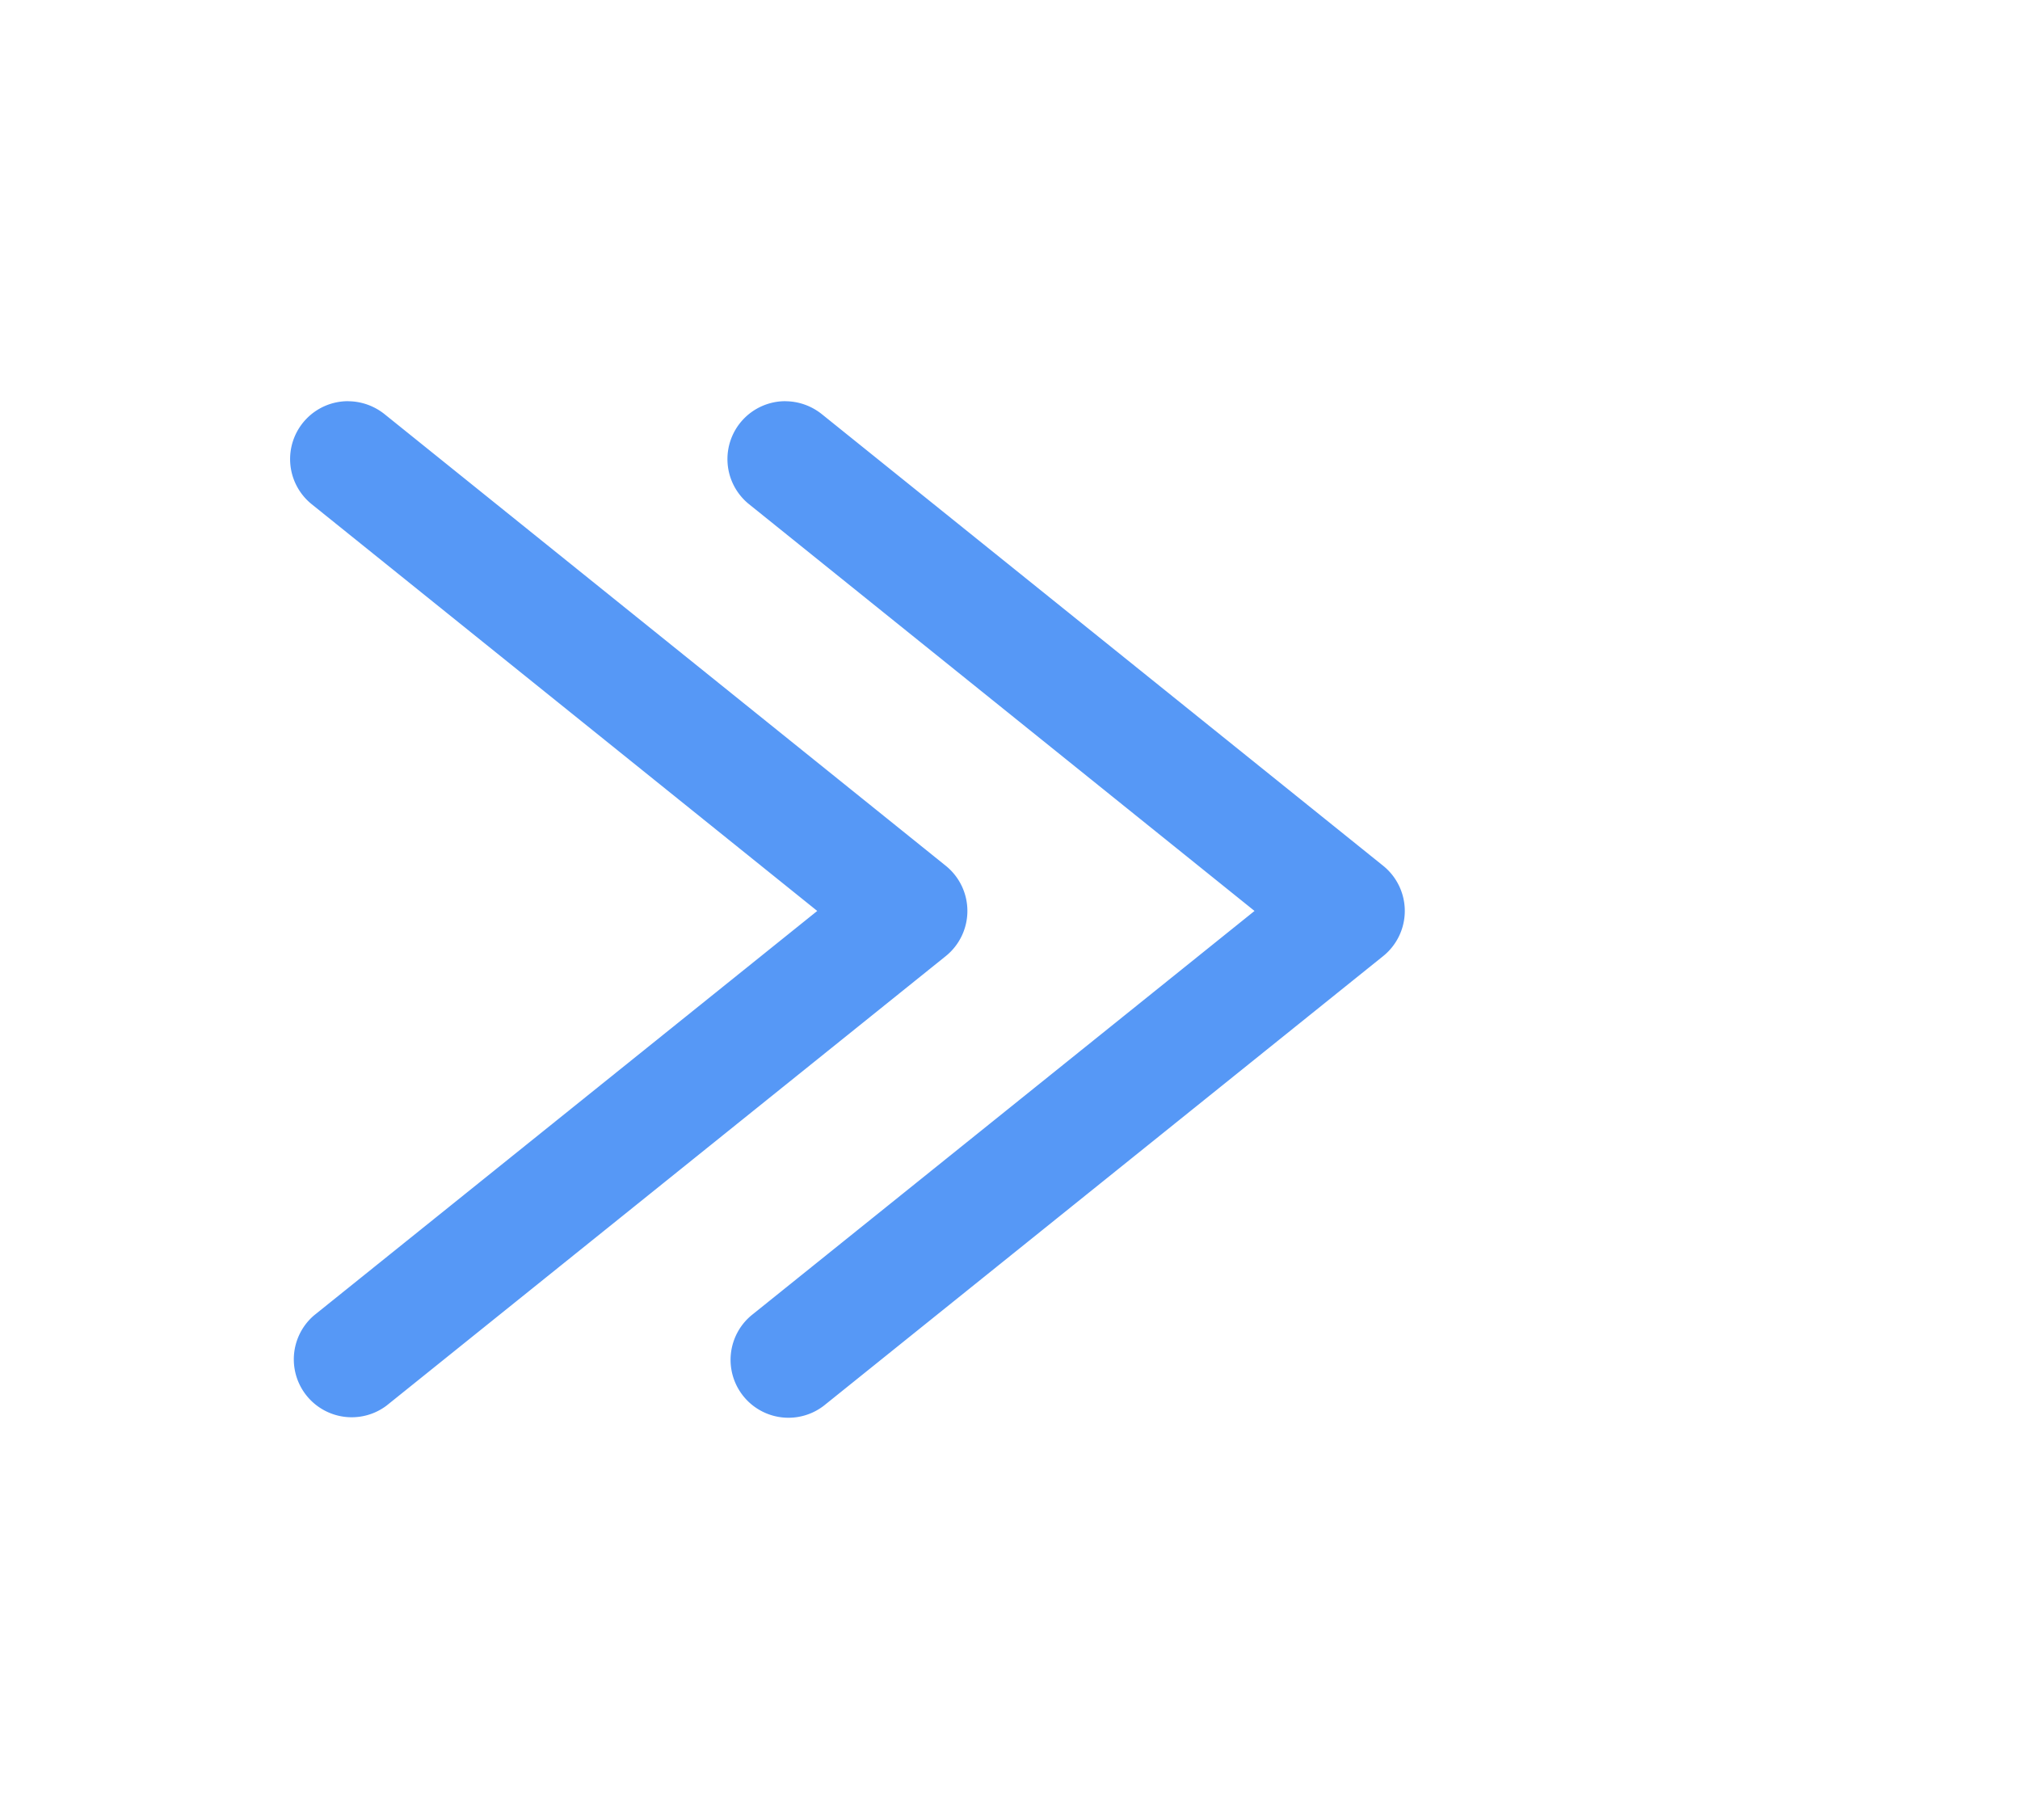 <?xml version="1.0" standalone="no"?><!DOCTYPE svg PUBLIC "-//W3C//DTD SVG 1.1//EN" "http://www.w3.org/Graphics/SVG/1.1/DTD/svg11.dtd"><svg t="1744682974605" class="icon" viewBox="0 0 1137 1024" version="1.1" xmlns="http://www.w3.org/2000/svg" p-id="13549" xmlns:xlink="http://www.w3.org/1999/xlink" width="222.07" height="200"><path d="M441.985 225.797c7.192 0 14.417 2.387 20.463 7.161L778.567 487.24a32.62 32.62 0 0 1 0 50.793l-314.75 252.945a32.589 32.589 0 0 1-40.832-50.792l283.148-227.55L421.585 283.72a32.589 32.589 0 0 1 20.432-57.953z m-246.135 0c7.16 0 14.417 2.387 20.464 7.161L532.368 487.24a32.62 32.62 0 0 1 0 50.793l-314.75 252.945a32.589 32.589 0 0 1-40.8-50.792l283.18-227.55-284.58-228.917a32.589 32.589 0 0 1 20.432-57.953z" p-id="13550" fill="#5698f6"></path></svg>